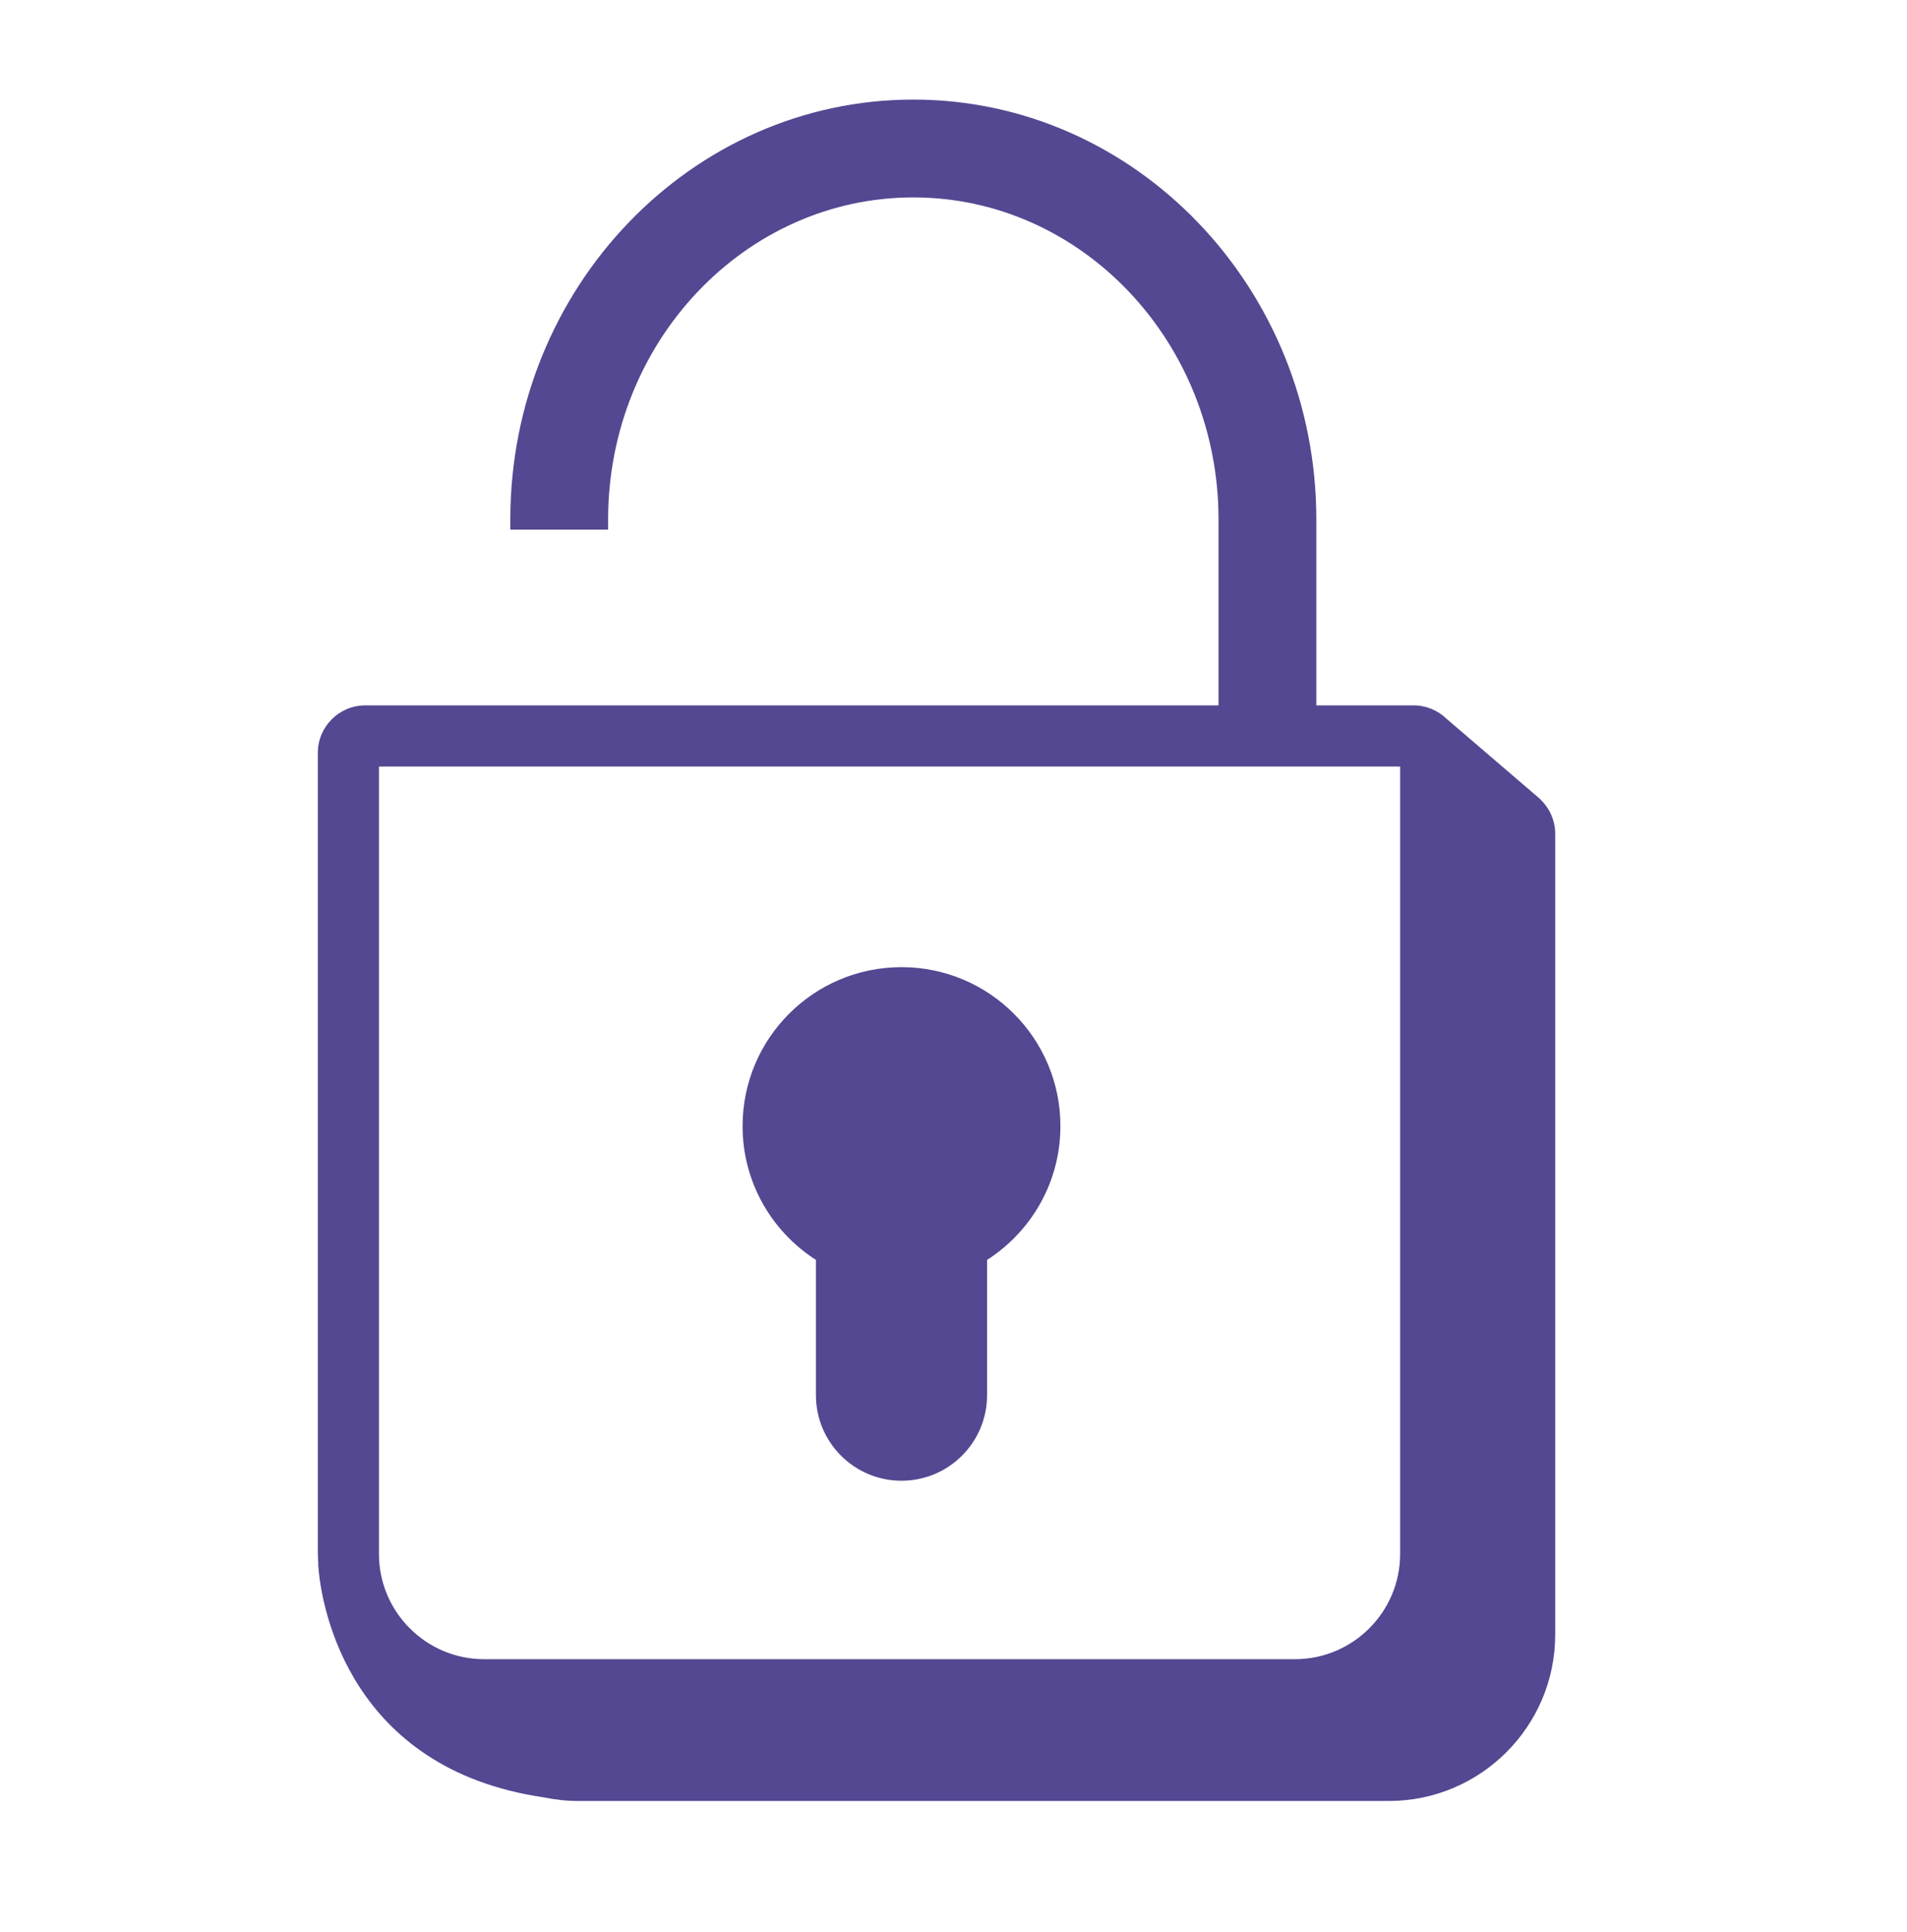 <svg width="78" height="79" viewBox="0 0 78 79" fill="none" xmlns="http://www.w3.org/2000/svg">
<path fill-rule="evenodd" clip-rule="evenodd" d="M43.373 46.046C43.373 42.456 40.463 39.546 36.873 39.546C33.283 39.546 30.373 42.456 30.373 46.046C30.373 48.346 31.57 50.362 33.373 51.517V57.046C33.373 58.979 34.94 60.546 36.873 60.546C38.806 60.546 40.373 58.979 40.373 57.046V51.517C42.175 50.362 43.373 48.346 43.373 46.046Z" fill="#534891"/>
<path fill-rule="evenodd" clip-rule="evenodd" d="M57.268 63.54C57.268 65.913 55.338 67.843 52.966 67.843H19.803C17.43 67.843 15.5 65.913 15.5 63.54V31.343H57.268V63.54ZM62.997 32.68L62.999 32.676L59.186 29.407L59.185 29.408C58.833 29.059 58.349 28.843 57.815 28.843H53.84V21.239C53.84 11.773 46.446 4.072 37.357 4.072C28.268 4.072 20.873 11.773 20.873 21.239V21.656H24.873V21.239C24.873 13.979 30.474 8.072 37.357 8.072C44.24 8.072 49.84 13.979 49.84 21.239V28.843H14.939C13.87 28.843 13 29.712 13 30.782V63.54C13 63.674 13.012 63.804 13.02 63.936C13.019 63.936 13.013 63.933 13.013 63.933C13.013 63.933 13.017 64.043 13.035 64.23C13.035 64.233 13.036 64.236 13.036 64.238C13.183 65.732 14.289 72.331 22.237 73.492C22.691 73.588 23.162 73.641 23.645 73.641H56.808C60.559 73.641 63.611 70.589 63.611 66.838V34.094C63.611 33.537 63.373 33.036 62.997 32.68Z" fill="#534891"/>
</svg>
